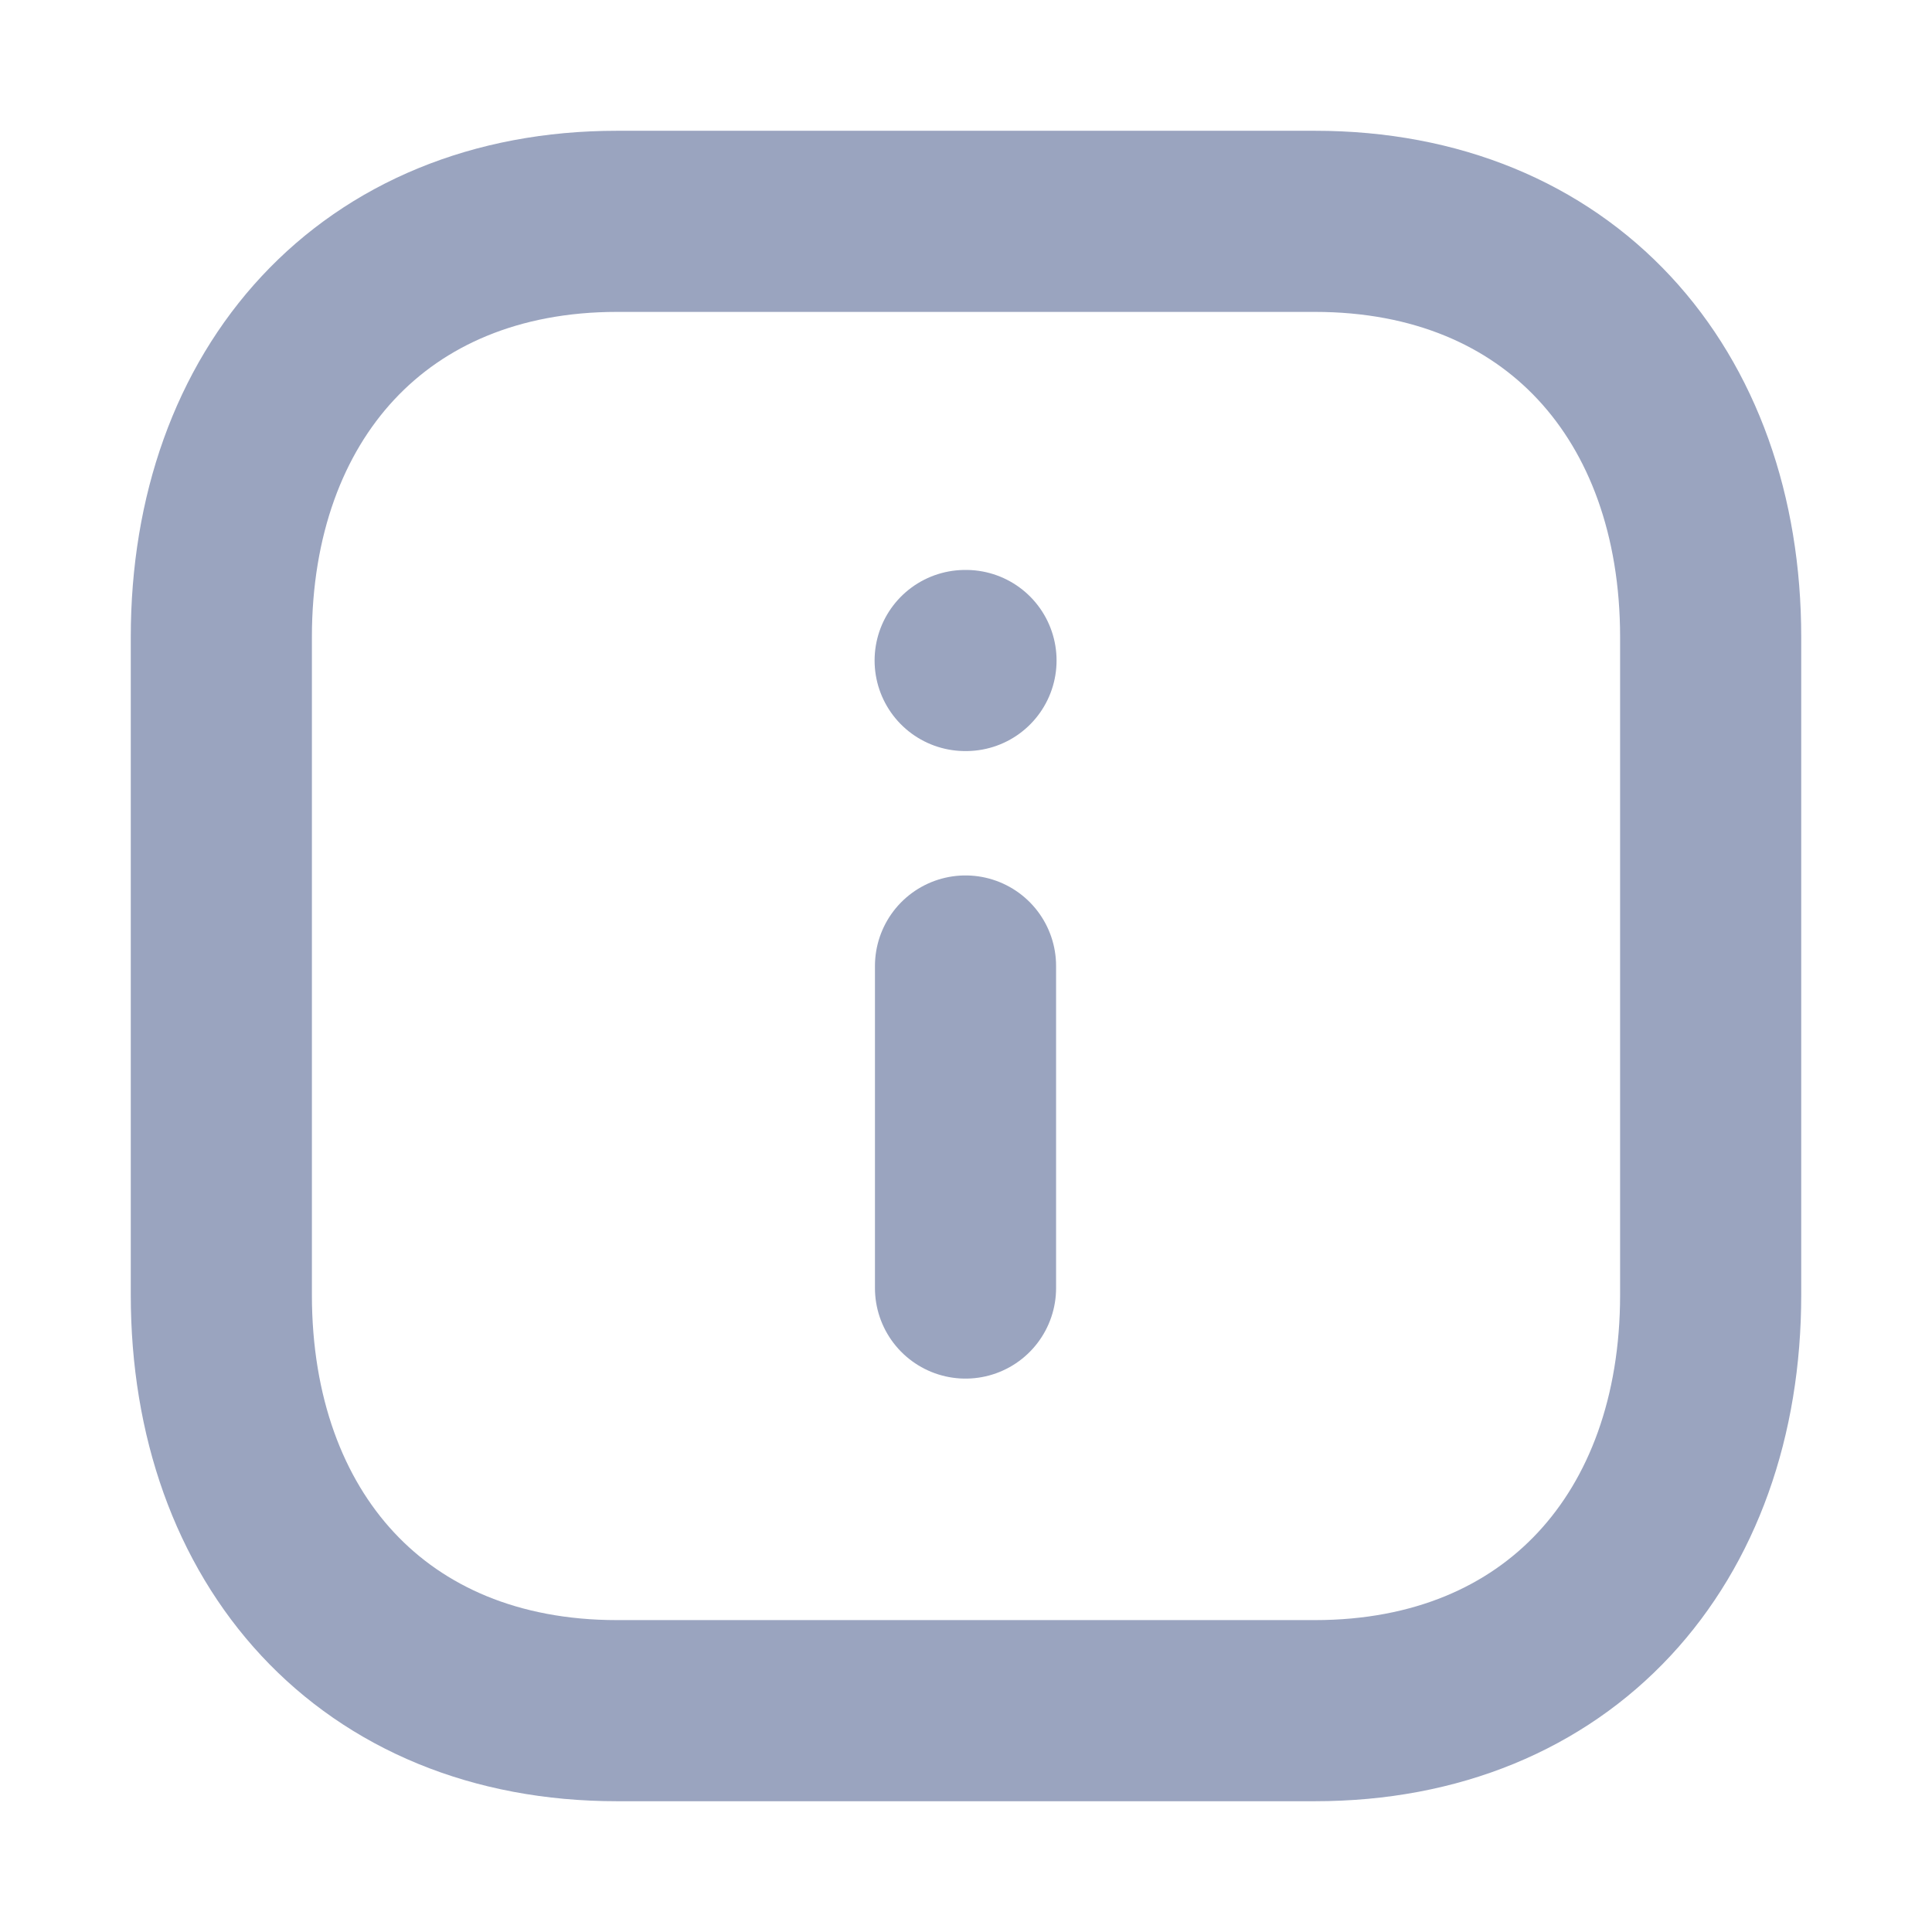 <svg width="16" height="16" viewBox="0 0 16 16" fill="none" xmlns="http://www.w3.org/2000/svg">
<g id="Iconly/Light/Info Square">
<g id="Info Square">
<path id="Stroke 1" fill-rule="evenodd" clip-rule="evenodd" d="M10.889 1.833H5.11C3.096 1.833 1.833 3.259 1.833 5.277V10.723C1.833 12.741 3.09 14.167 5.11 14.167H10.889C12.909 14.167 14.167 12.741 14.167 10.723V5.277C14.167 3.259 12.909 1.833 10.889 1.833Z" stroke="#9AA4BF" stroke-width="1.5" stroke-linecap="round" stroke-linejoin="round"/>
<path id="Stroke 3" d="M7.996 10.667V8" stroke="#9AA4BF" stroke-width="1.5" stroke-linecap="round" stroke-linejoin="round"/>
<path id="Stroke 2" d="M7.993 5.47H8" stroke="#9AA4BF" stroke-width="1.5" stroke-linecap="round" stroke-linejoin="round"/>
</g>
</g>
</svg>

